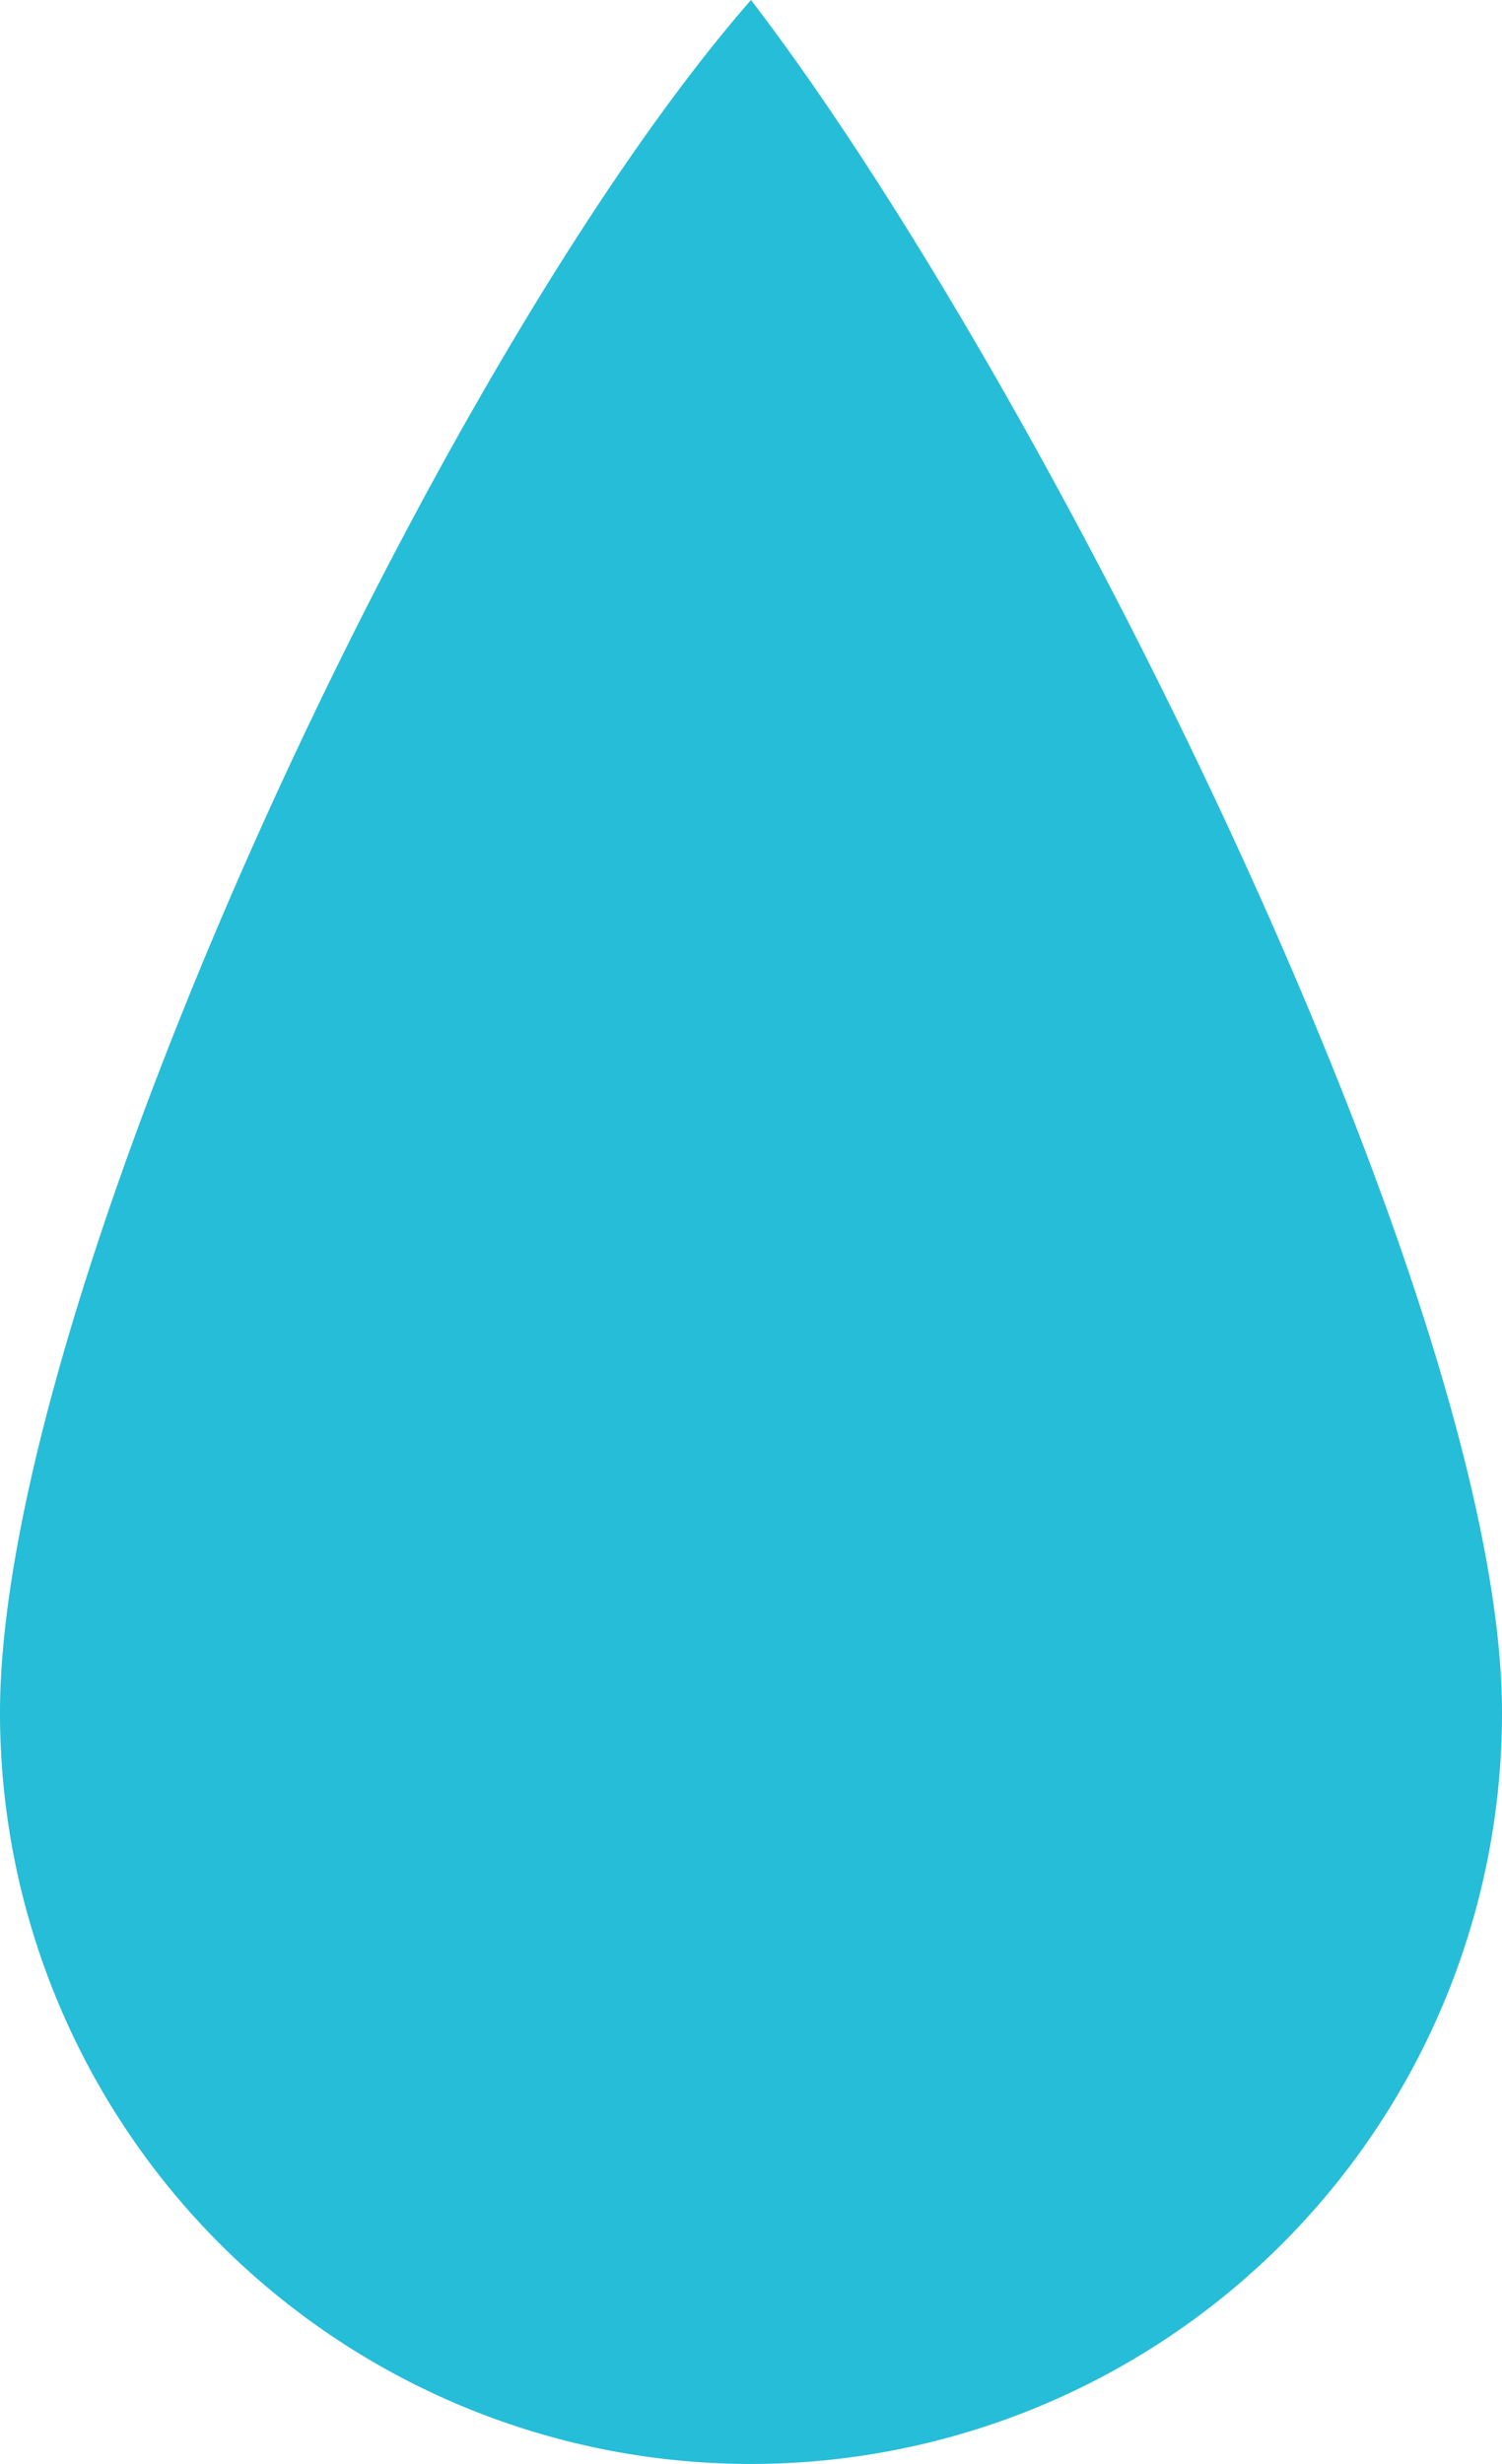 <svg xmlns="http://www.w3.org/2000/svg" viewBox="0 0 15.86 26.01"><defs><style>.cls-1{fill:#26bdd8;}</style></defs><title>Water drop</title><g id="Layer_2" data-name="Layer 2"><g id="Fence"><path class="cls-1" d="M15.86,18.08A7.93,7.93,0,1,1,0,18.08C0,13.7,4.6,3.81,7.93,0,11,4,15.86,13.7,15.86,18.08Z"/></g></g></svg>